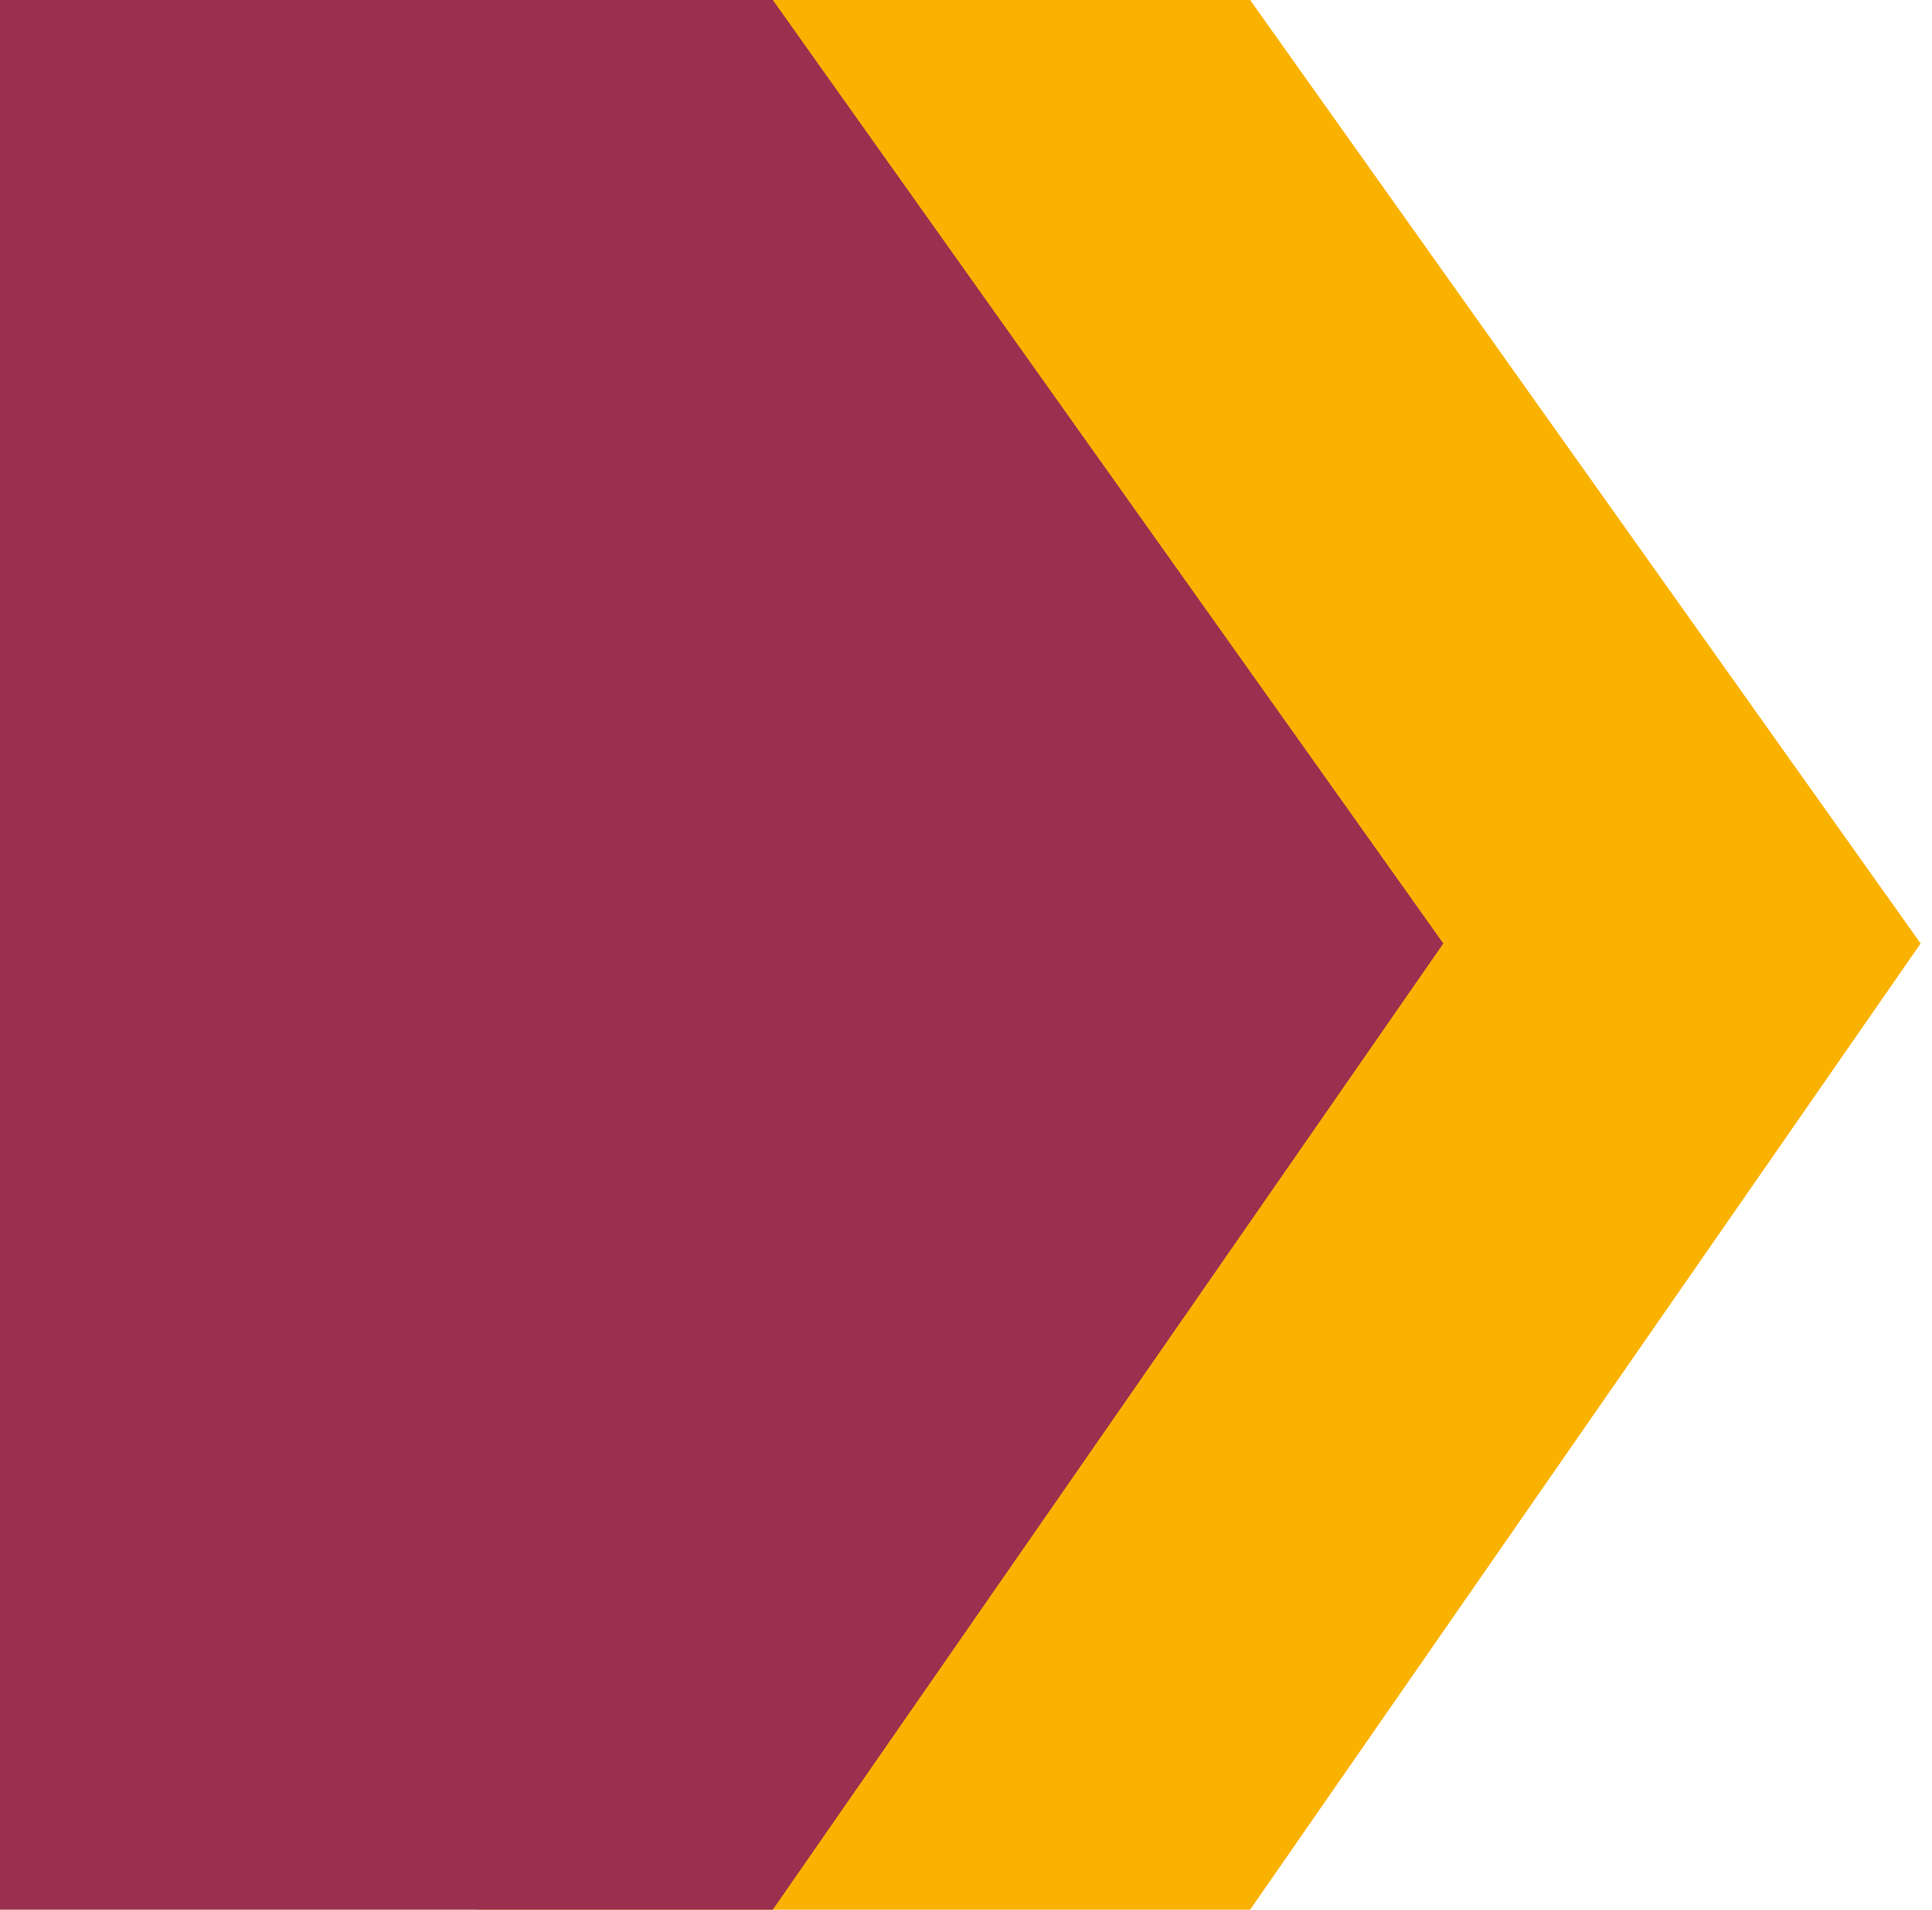 <svg width="85" height="84" viewBox="0 0 85 84" fill="none" xmlns="http://www.w3.org/2000/svg">
<path d="M21 0H55L84.5 41.5L55 84H21V0Z" fill="#FAB200"/>
<path d="M0 0H34L63.5 41.5L34 84H0V0Z" fill="#993050"/>
</svg>
